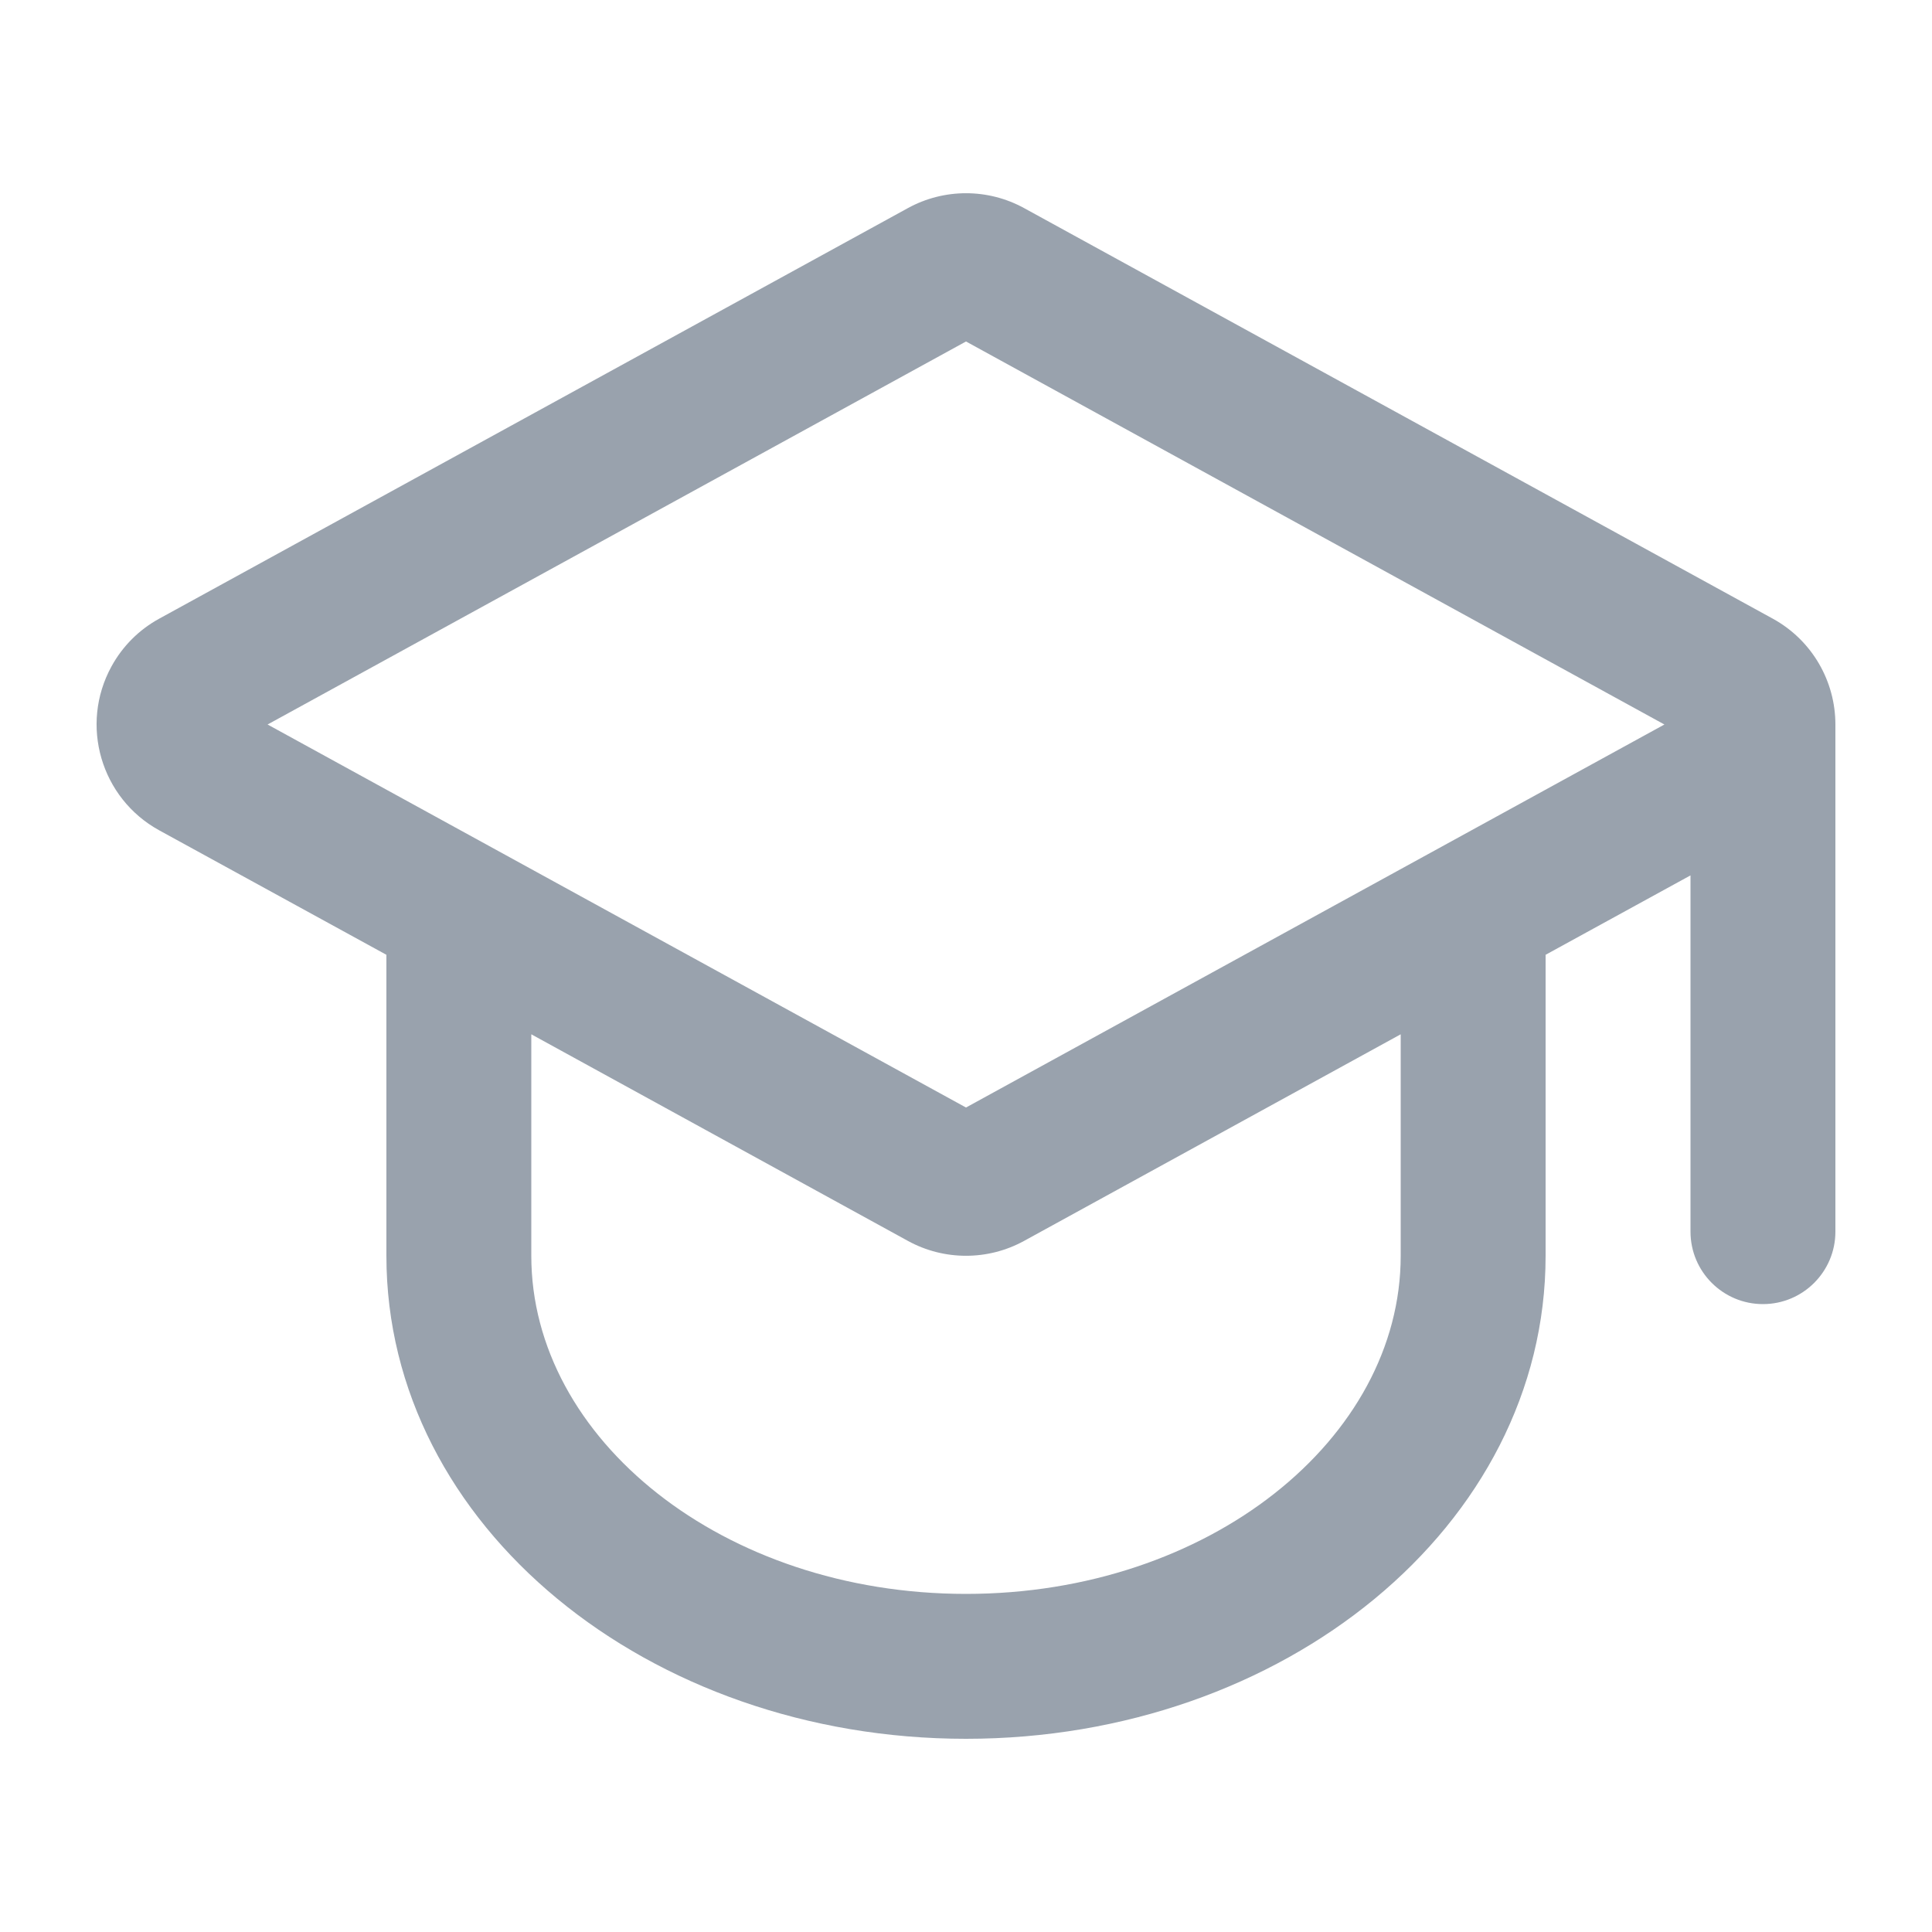 <svg width="20" height="20" viewBox="0 0 20 20" fill="none" xmlns="http://www.w3.org/2000/svg">
<path d="M10.601 2.154L18.351 6.404C18.765 6.631 19 7.059 19 7.5L19 7.5V12.75C19 13.164 18.664 13.5 18.25 13.5C17.836 13.5 17.5 13.164 17.5 12.75L17.5 9.062L16 9.884L16 13C16 15.8 13.283 18 10 18C6.717 18 4 15.8 4 13L4 9.884L1.649 8.596C1.044 8.264 0.822 7.504 1.154 6.899C1.268 6.69 1.44 6.518 1.649 6.404L9.399 2.154C9.773 1.949 10.227 1.949 10.601 2.154ZM14.5 10.707L10.601 12.846C10.227 13.051 9.773 13.051 9.399 12.846L5.5 10.707L5.5 13C5.5 14.894 7.484 16.5 10 16.5C12.516 16.5 14.5 14.894 14.5 13L14.5 10.707ZM10 3.535L2.77 7.5L10 11.465L17.23 7.5L10 3.535Z" fill="#99A2AD"/>
</svg>
